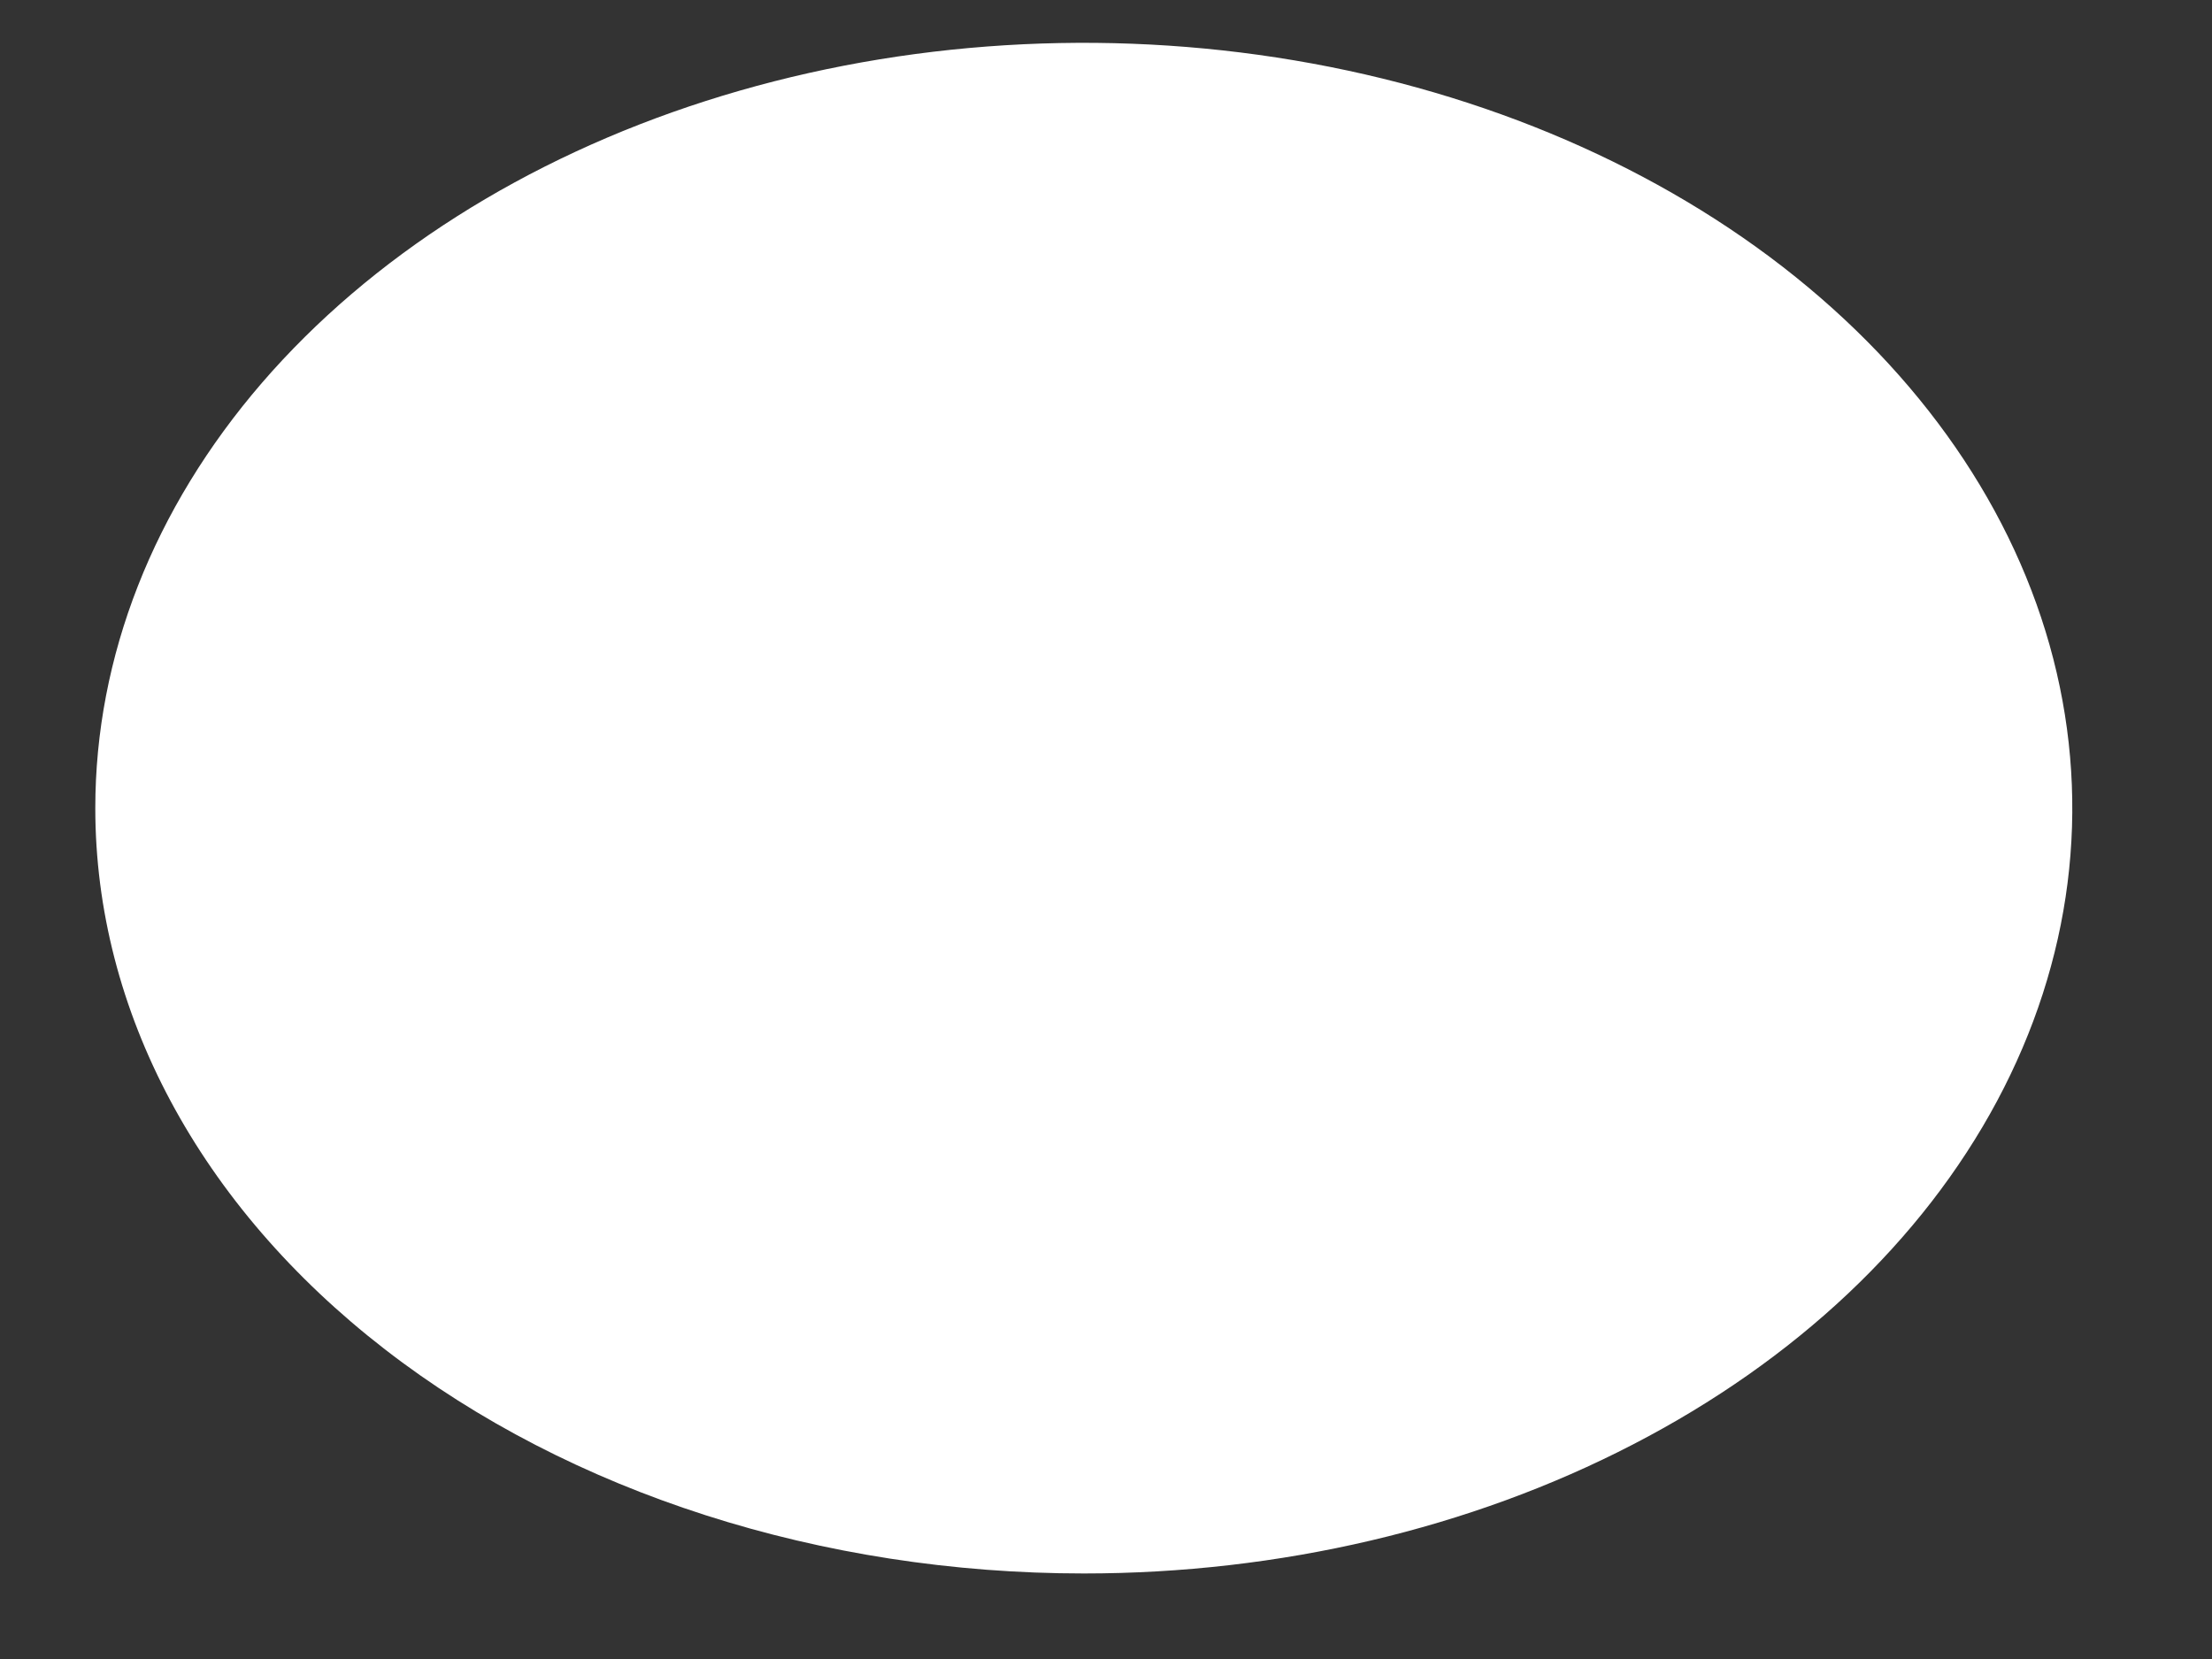 <?xml version="1.0" encoding="UTF-8" standalone="no"?><svg width='12' height='9' viewBox='0 0 12 9' fill='none' xmlns='http://www.w3.org/2000/svg'>
<rect x="0" y="0" width="12" height="9" fill="#333333" stroke="none"/>
<g style='mix-blend-mode:color-dodge'>
<path d='M5.88 8.536C6.94 8.536 7.977 8.293 8.859 7.836C9.741 7.38 10.428 6.732 10.834 5.973C11.24 5.214 11.346 4.379 11.139 3.574C10.932 2.769 10.421 2.029 9.672 1.448C8.922 0.867 7.966 0.472 6.926 0.312C5.886 0.152 4.808 0.234 3.828 0.548C2.848 0.862 2.01 1.395 1.421 2.077C0.832 2.76 0.517 3.563 0.517 4.384C0.517 5.485 1.082 6.541 2.088 7.32C3.094 8.099 4.458 8.536 5.88 8.536Z' fill='white'/>
</g>
</svg>
